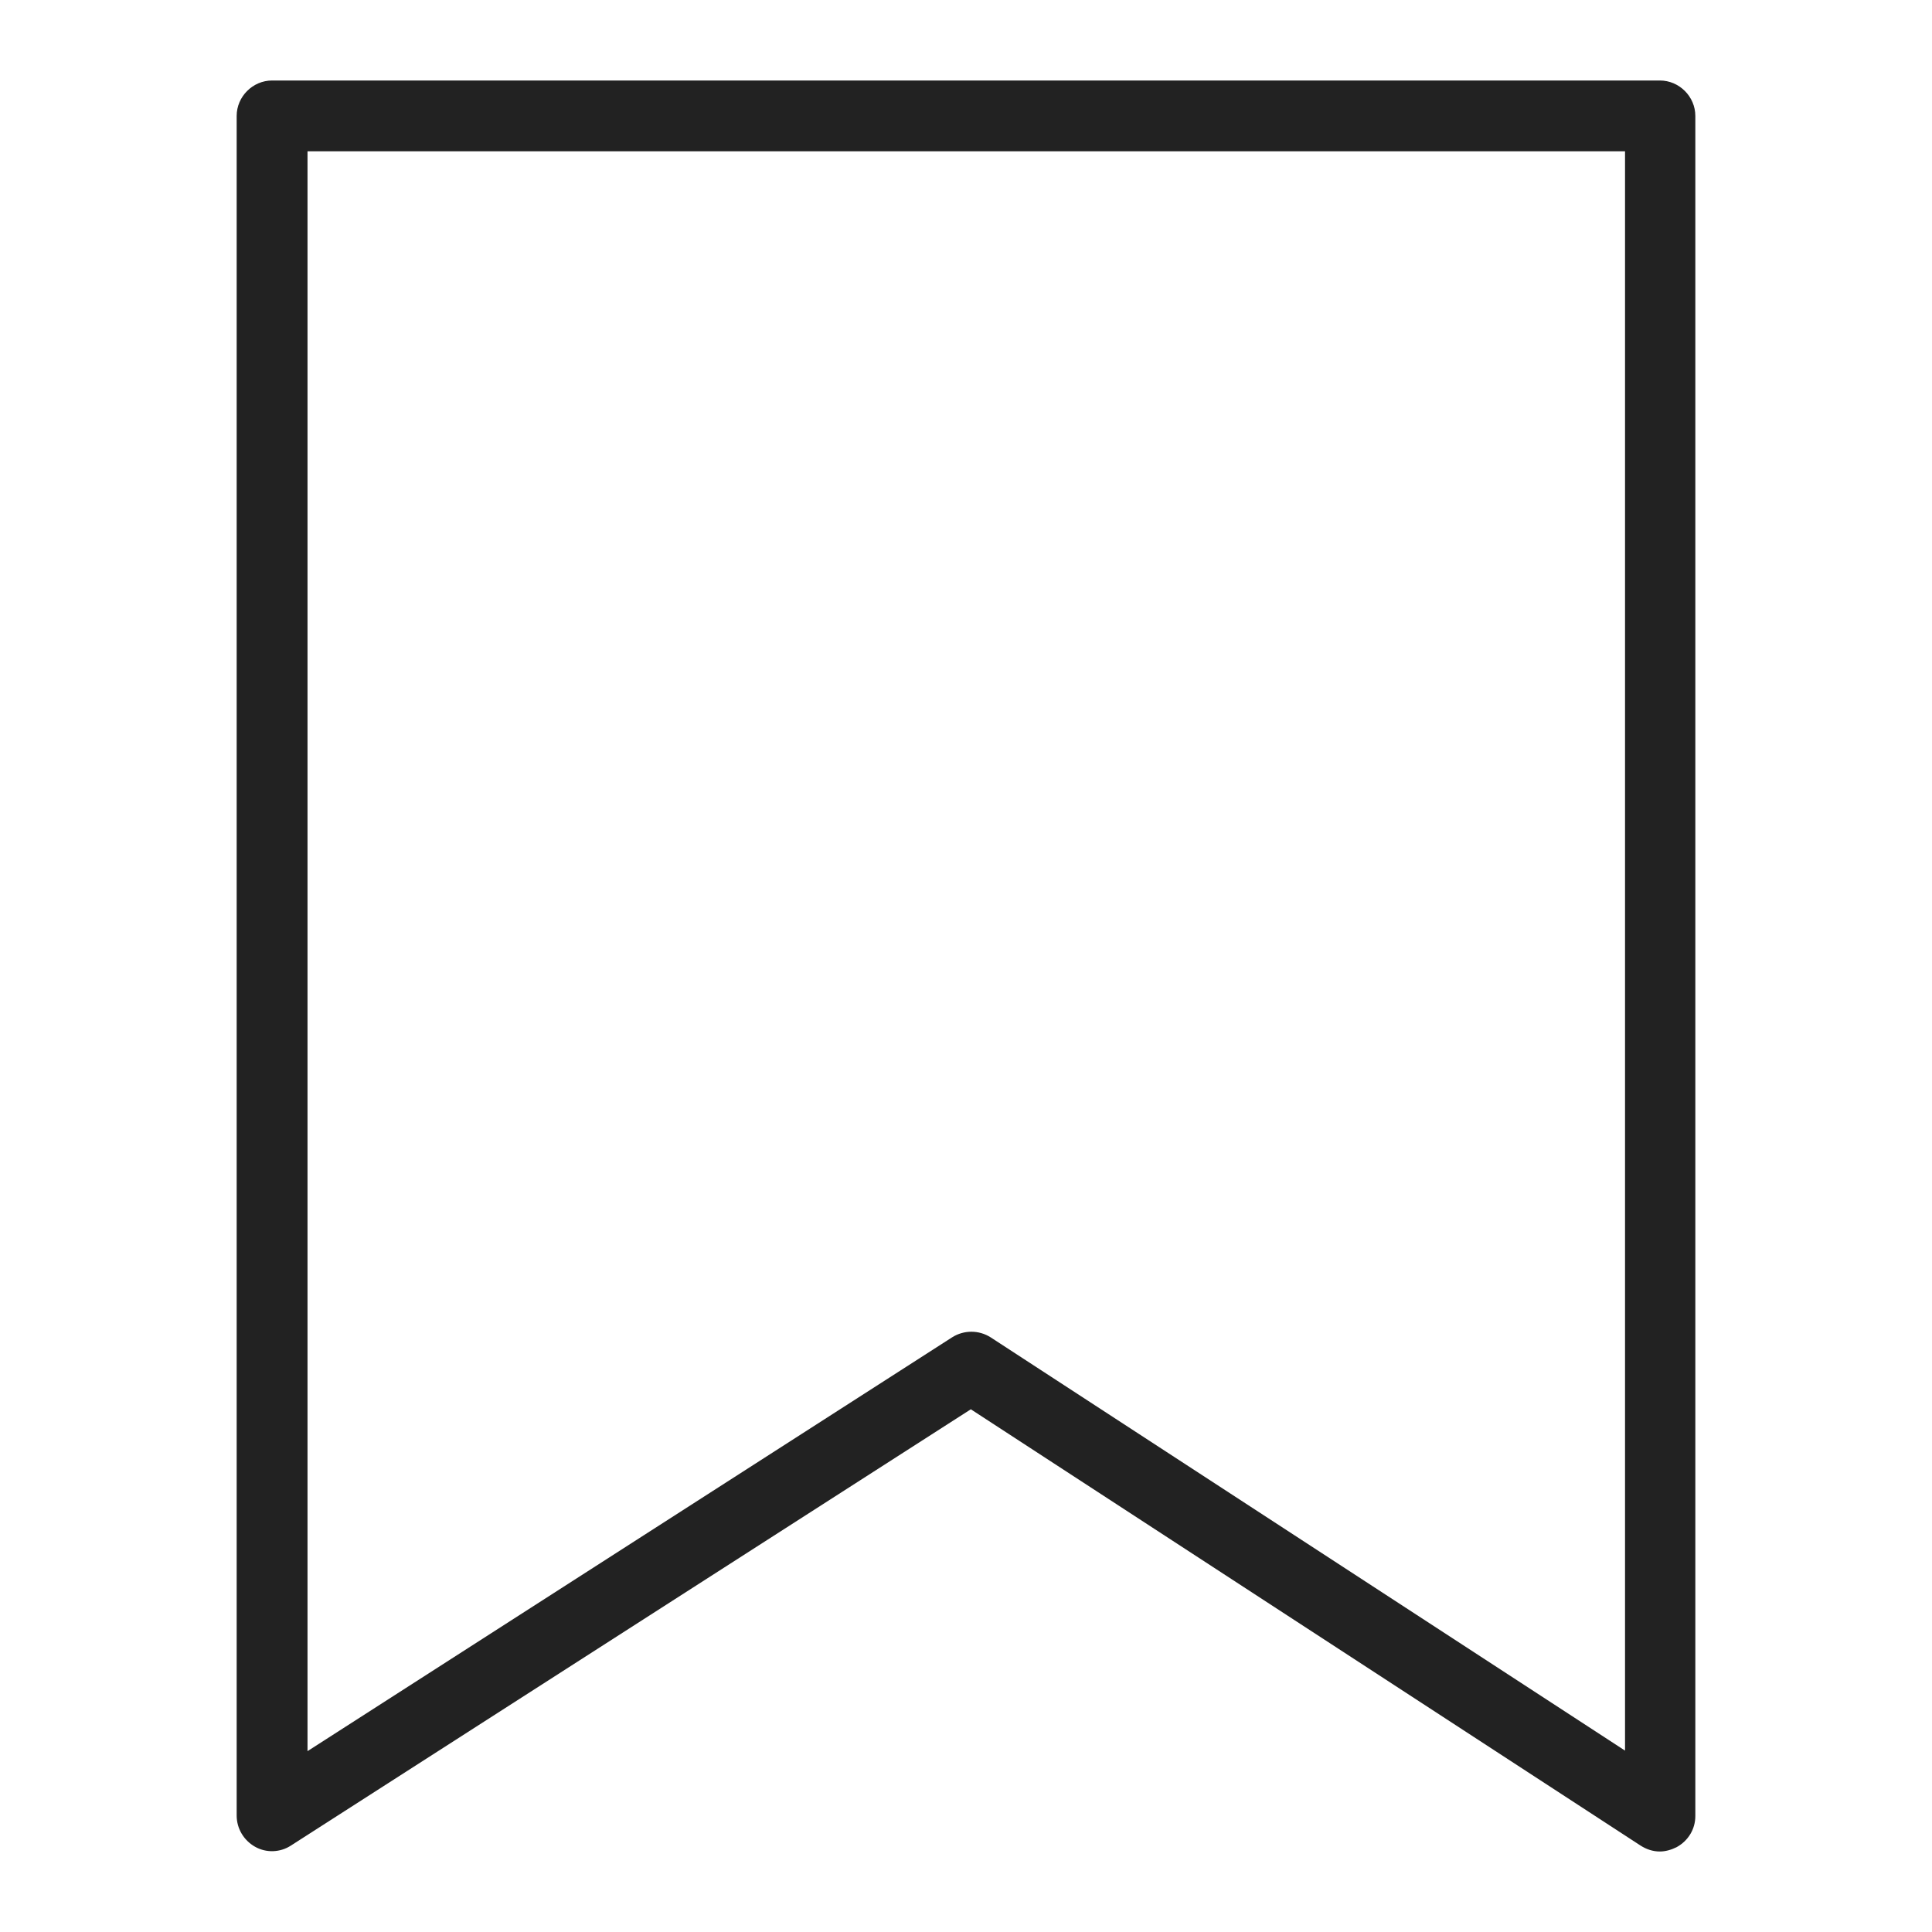 <svg width="36" height="36" viewBox="0 0 36 36" fill="none" xmlns="http://www.w3.org/2000/svg">
<g id="bookmark_M 1">
<g id="a">
<path id="Vector" d="M30.93 34.5C30.8 34.5 30.68 34.46 30.57 34.39L18.09 26.26L5.42 34.39C5.22 34.52 4.96 34.53 4.75 34.41C4.54 34.29 4.41 34.07 4.41 33.83V2.16C4.41 1.8 4.71 1.5 5.07 1.5H30.93C31.29 1.5 31.59 1.8 31.59 2.16V33.84C31.59 34.08 31.46 34.3 31.24 34.42C31.14 34.47 31.03 34.5 30.93 34.5ZM5.73 2.82V32.63L17.74 24.92C17.96 24.78 18.24 24.78 18.46 24.92L30.28 32.62V2.82H5.73Z" fill="#222222"/>
</g>
</g>
</svg>
